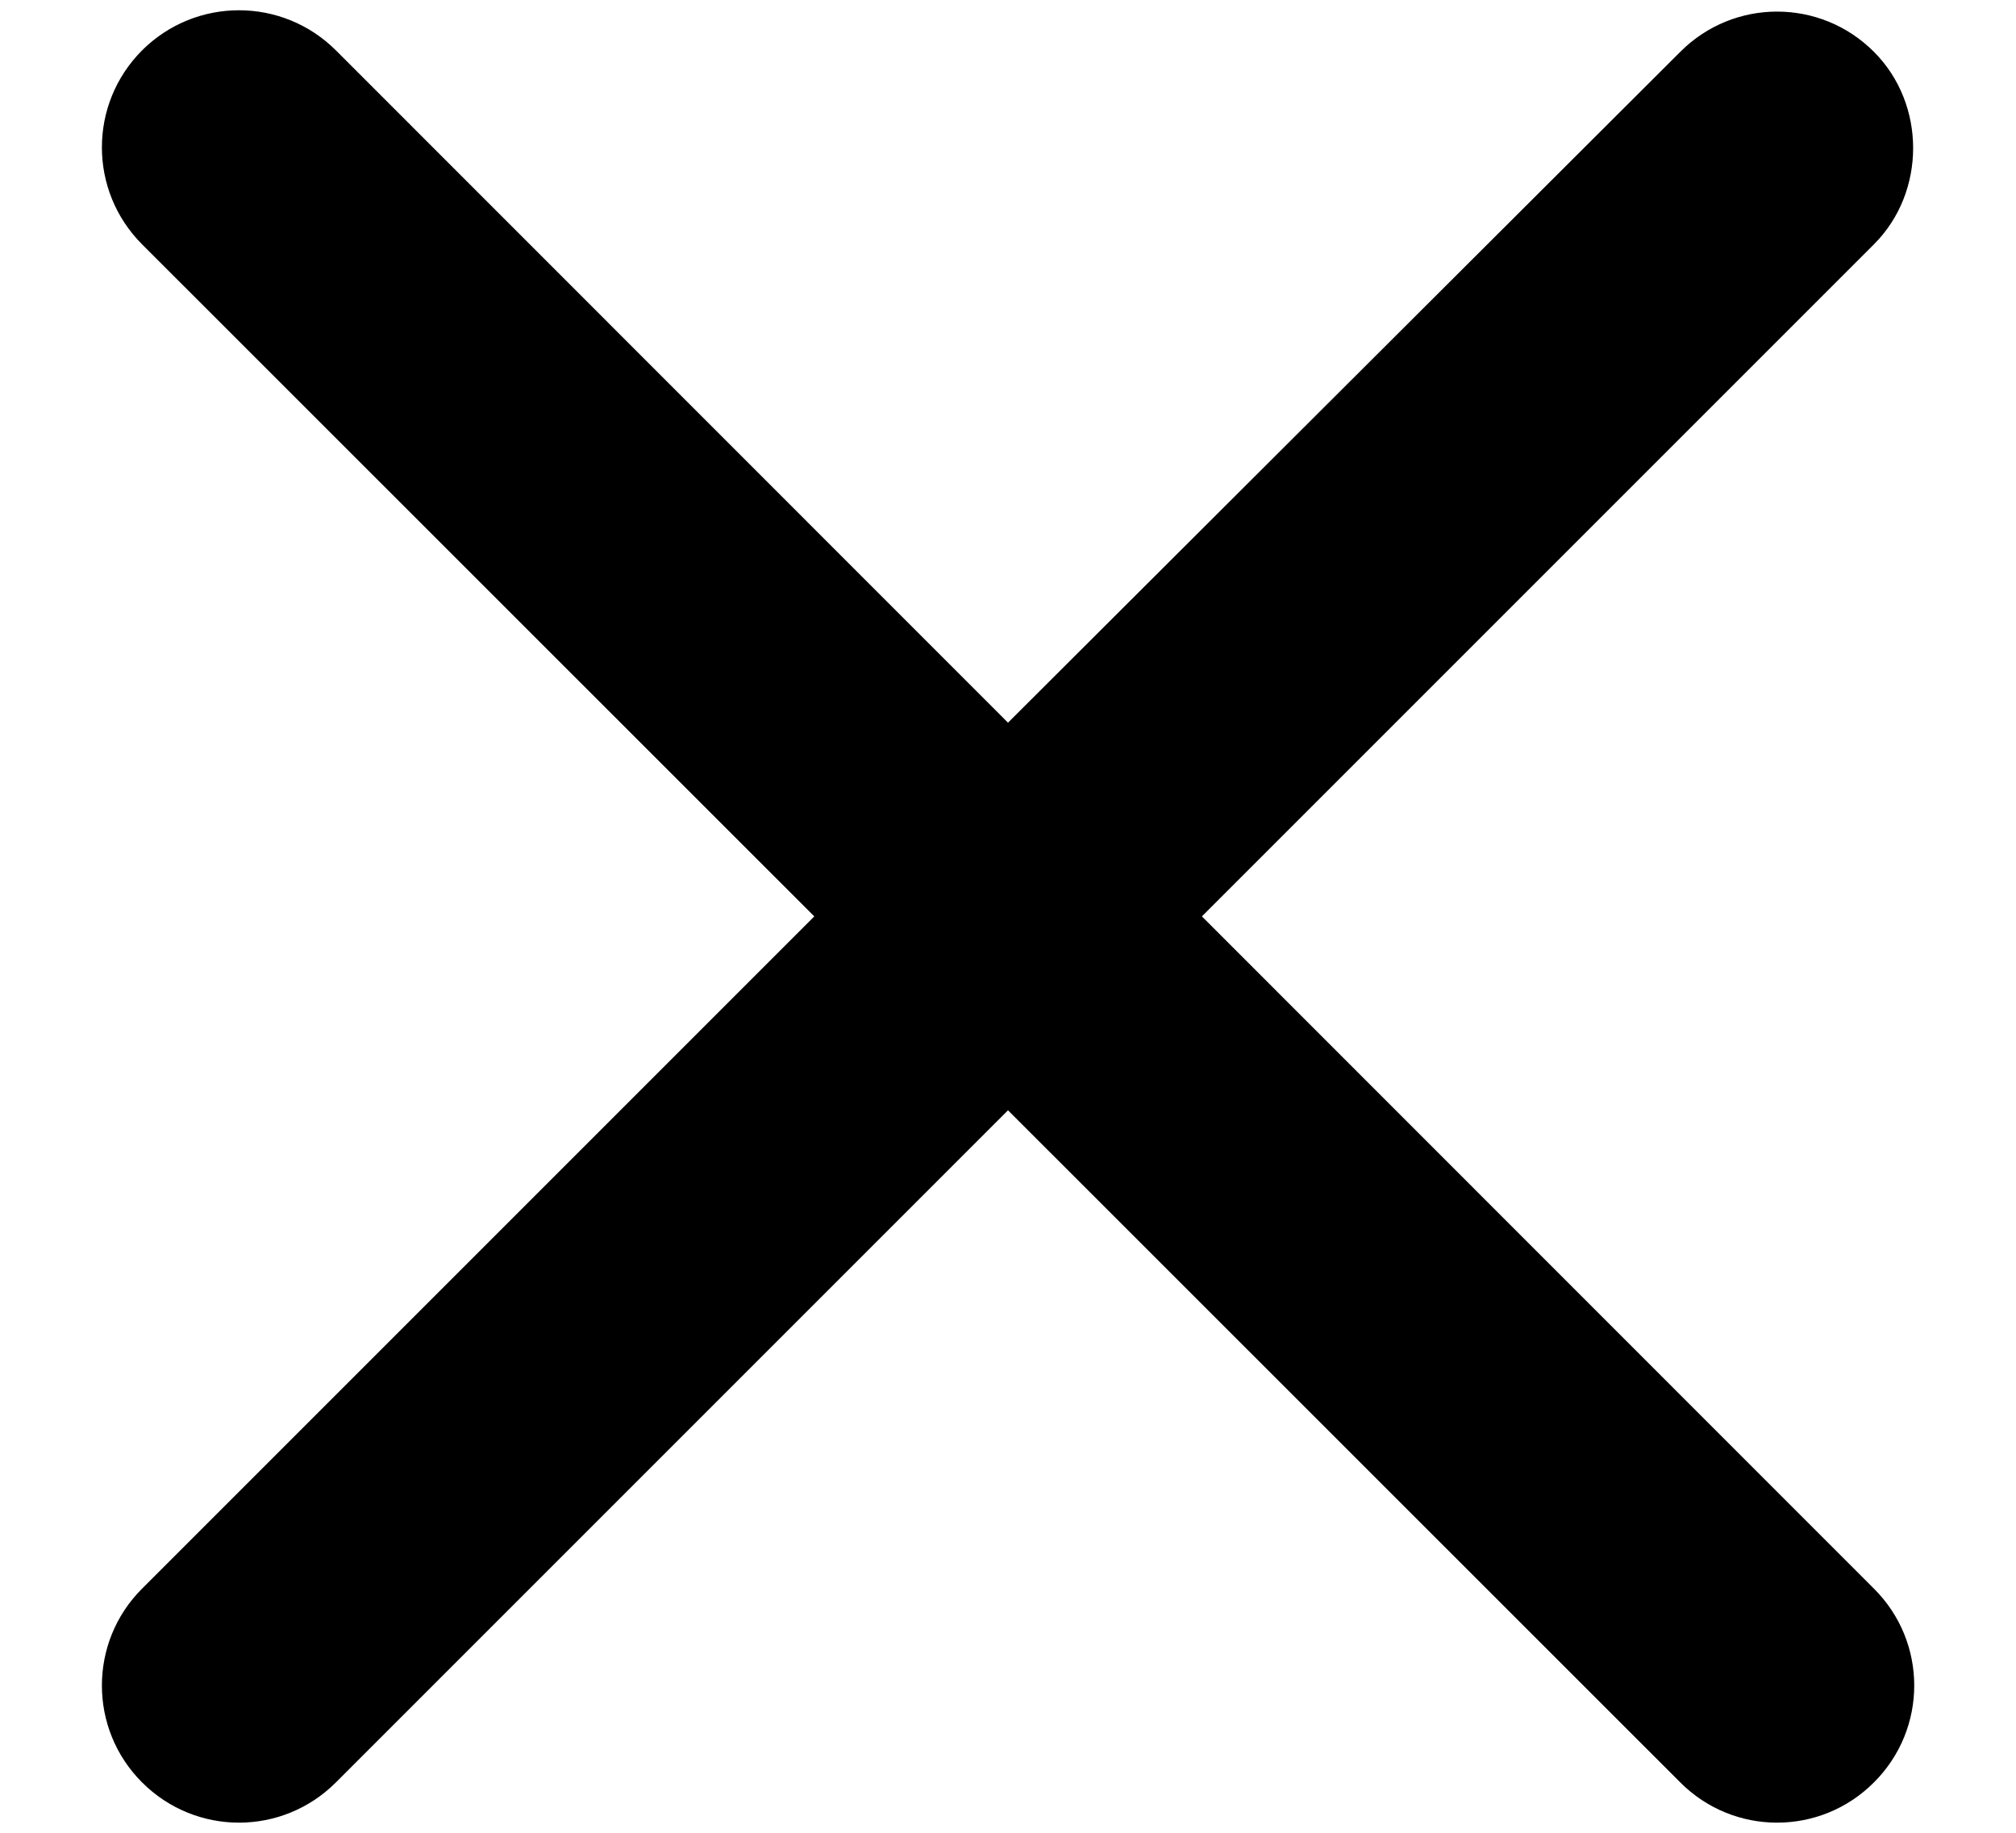 <svg width="11" height="10" viewBox="0 0 11 10" fill="none" xmlns="http://www.w3.org/2000/svg">
<path fill-rule="evenodd" clip-rule="evenodd" d="M10.225 0.283C9.933 -0.01 9.46 -0.01 9.168 0.283L5.5 3.943L1.833 0.275C1.54 -0.017 1.068 -0.017 0.775 0.275C0.483 0.568 0.483 1.04 0.775 1.333L4.443 5L0.775 8.668C0.483 8.96 0.483 9.433 0.775 9.725C1.068 10.018 1.54 10.018 1.833 9.725L5.5 6.058L9.168 9.725C9.46 10.018 9.933 10.018 10.225 9.725C10.518 9.433 10.518 8.96 10.225 8.668L6.558 5L10.225 1.333C10.51 1.048 10.51 0.568 10.225 0.283Z" fill="black"/>
</svg>
